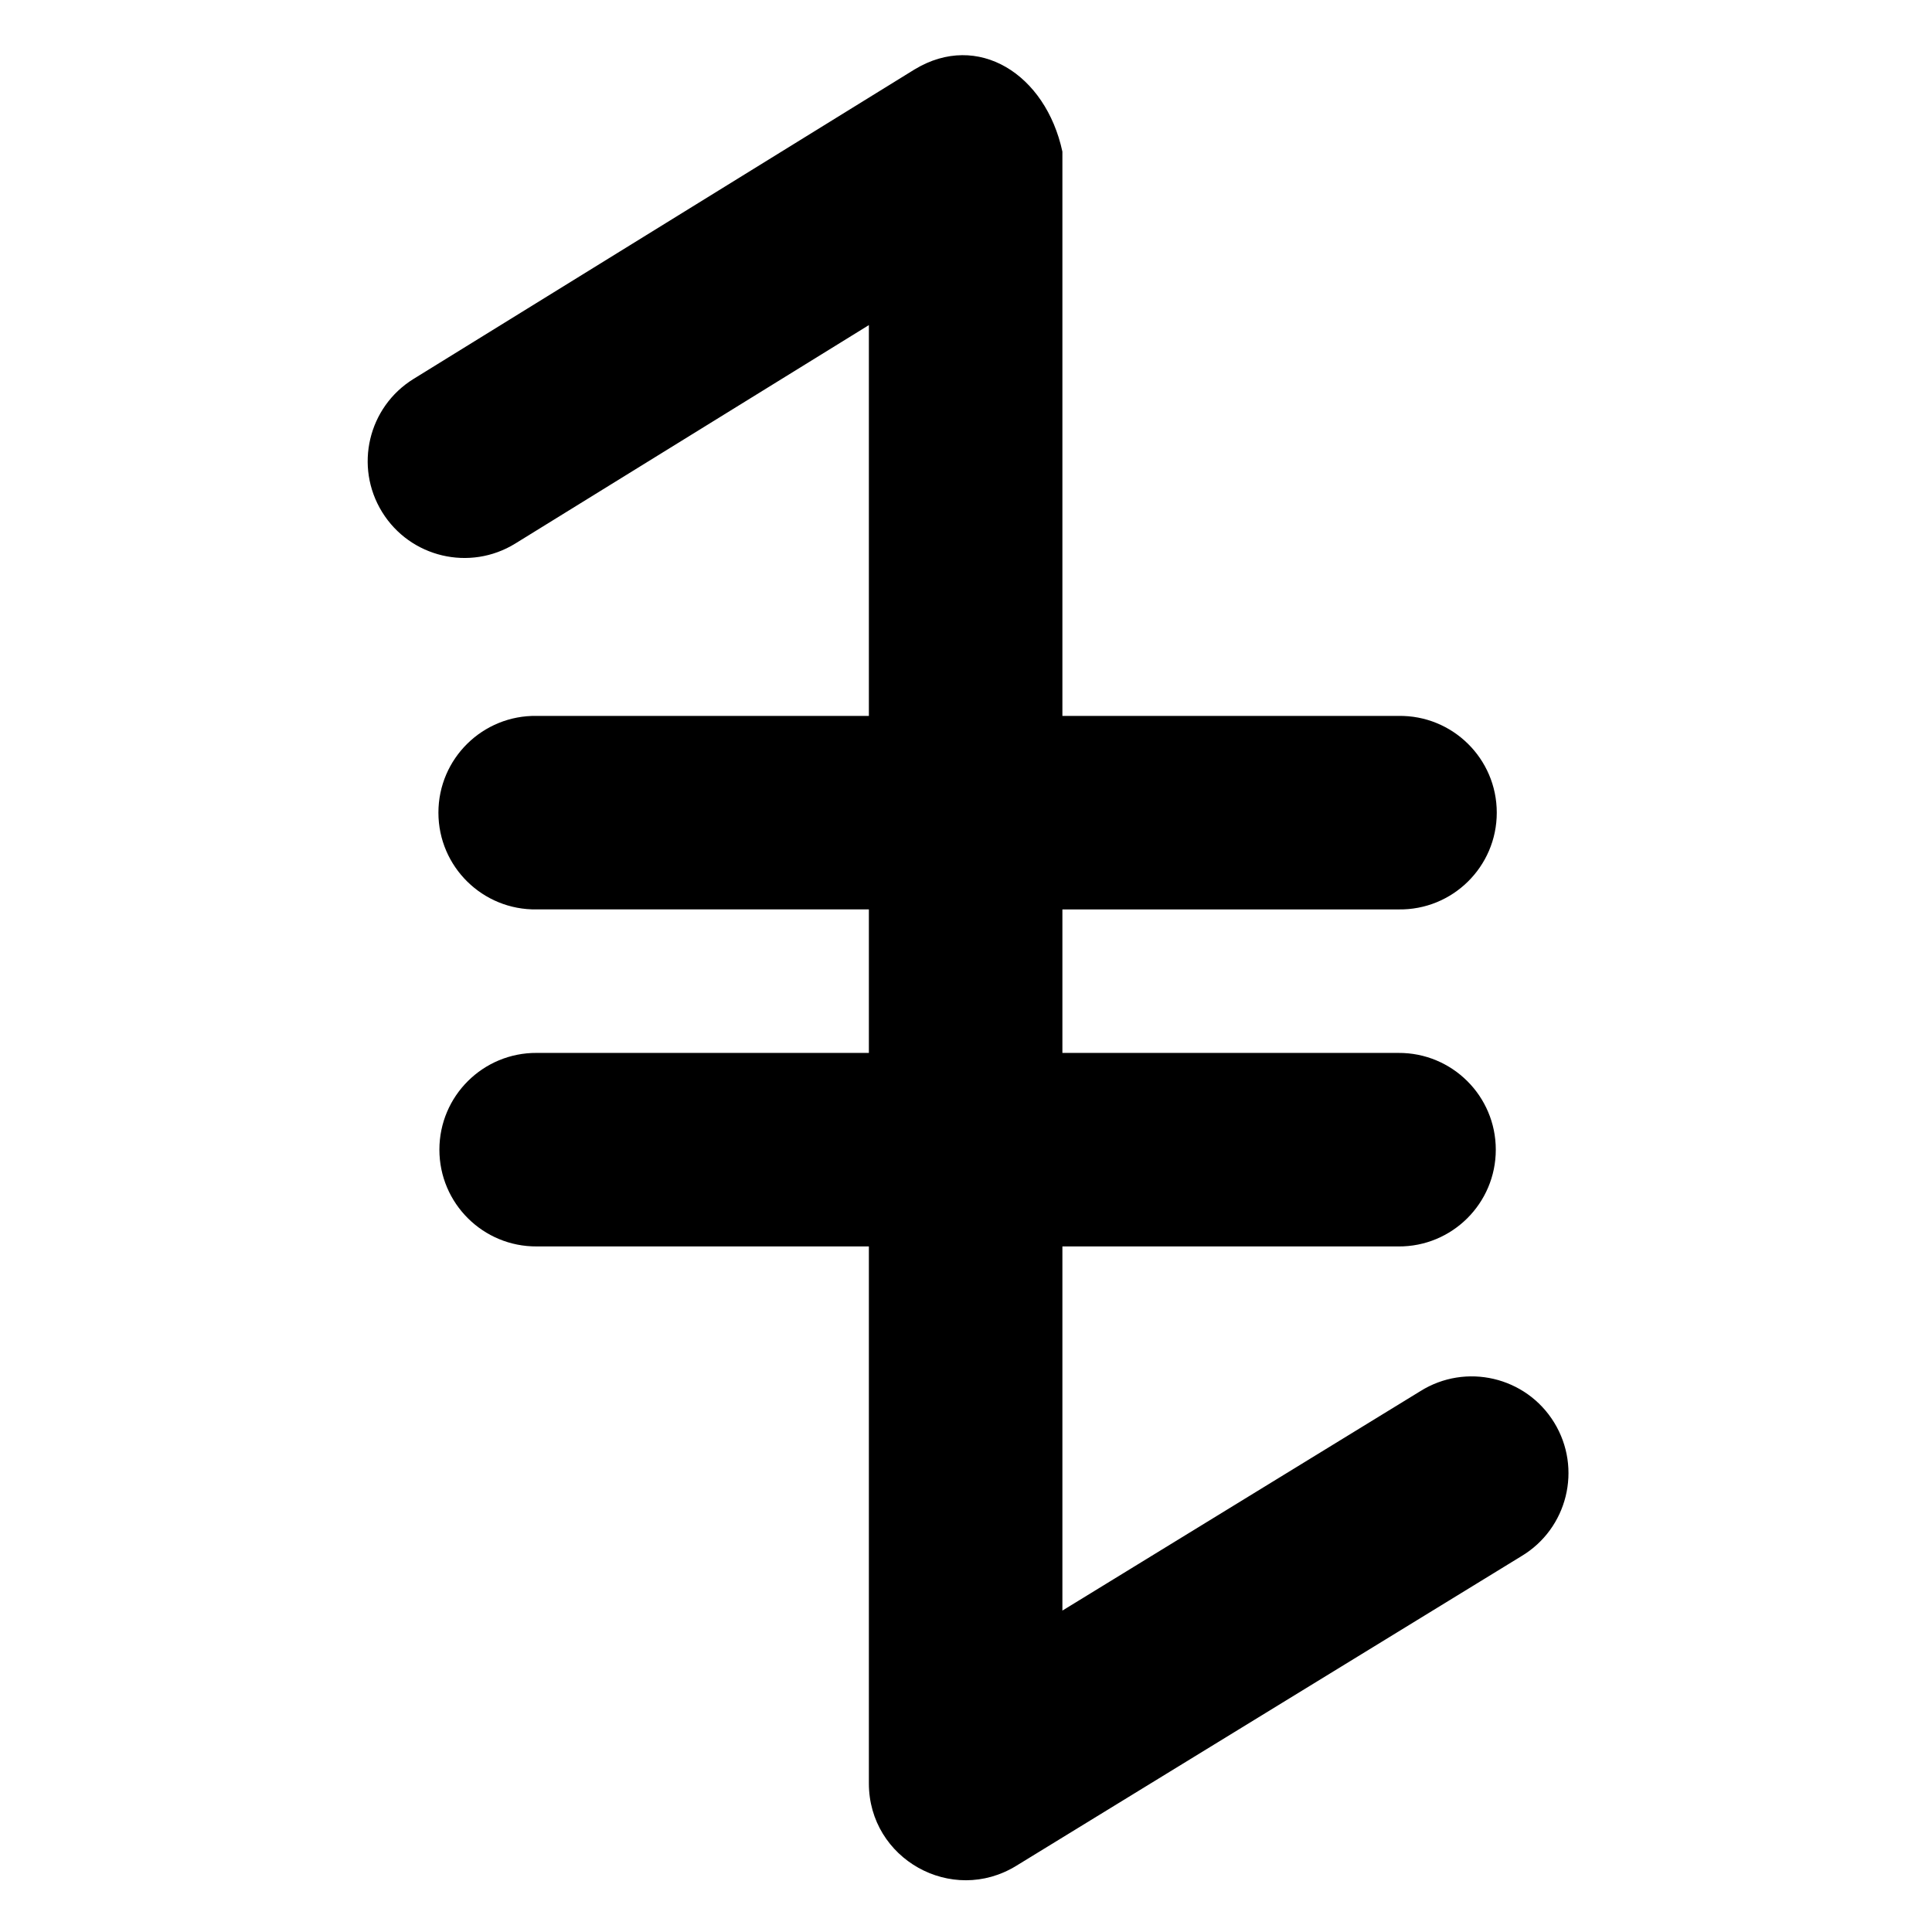 <?xml version="1.0" encoding="UTF-8"?>
<!-- Created with Inkscape (http://www.inkscape.org/) -->
<svg width="500" height="500" version="1.1" viewBox="0 0 132.29 132.29" xmlns="http://www.w3.org/2000/svg" xmlns:cc="http://creativecommons.org/ns#" xmlns:dc="http://purl.org/dc/elements/1.1/" xmlns:rdf="http://www.w3.org/1999/02/22-rdf-syntax-ns#">
 <g transform="translate(0 -164.71)">
  <path transform="matrix(.265 0 0 .265 0 164.71)" d="m236.37 17.904-129.5 79.996c-11.748 7.257-15.389 22.663-8.132 34.411 7.257 11.748 22.663 15.389 34.411 8.132l91.359-56.441v100.98h-85.807c-13.97-0.233-25.42 11.027-25.42 24.999s11.45 25.232 25.42 24.999h85.807v37.08h-85.807c-13.873-0.091-25.167 11.129-25.167 25.002 0 13.873 11.295 25.093 25.167 25.002h85.807v138.74c5e-3 19.537 21.411 31.52 38.068 21.311l130.51-79.998c11.957-7.136 15.78-22.665 8.503-34.537-7.277-11.871-22.851-15.51-34.635-8.092l-92.443 56.67v-94.09h86.818c13.873 0.091 25.167-11.129 25.167-25.002 0-13.873-11.295-25.093-25.167-25.002h-86.818v-37.08h86.818c13.97 0.233 25.42-11.027 25.42-24.999s-11.45-25.232-25.42-24.999h-86.818v-145.81c-4.323-20.057-21.843-31.111-38.143-21.266z" color="#000000" color-rendering="auto" dominant-baseline="auto" fill="#000000" image-rendering="auto" shape-rendering="auto" solid-color="#000000" style="font-feature-settings:normal;font-variant-alternates:normal;font-variant-caps:normal;font-variant-ligatures:normal;font-variant-numeric:normal;font-variant-position:normal;isolation:auto;mix-blend-mode:normal;shape-padding:0;text-decoration-color:#000000;text-decoration-line:none;text-decoration-style:solid;text-indent:0;text-orientation:mixed;text-transform:none;white-space:normal"/>
 </g>
</svg>

